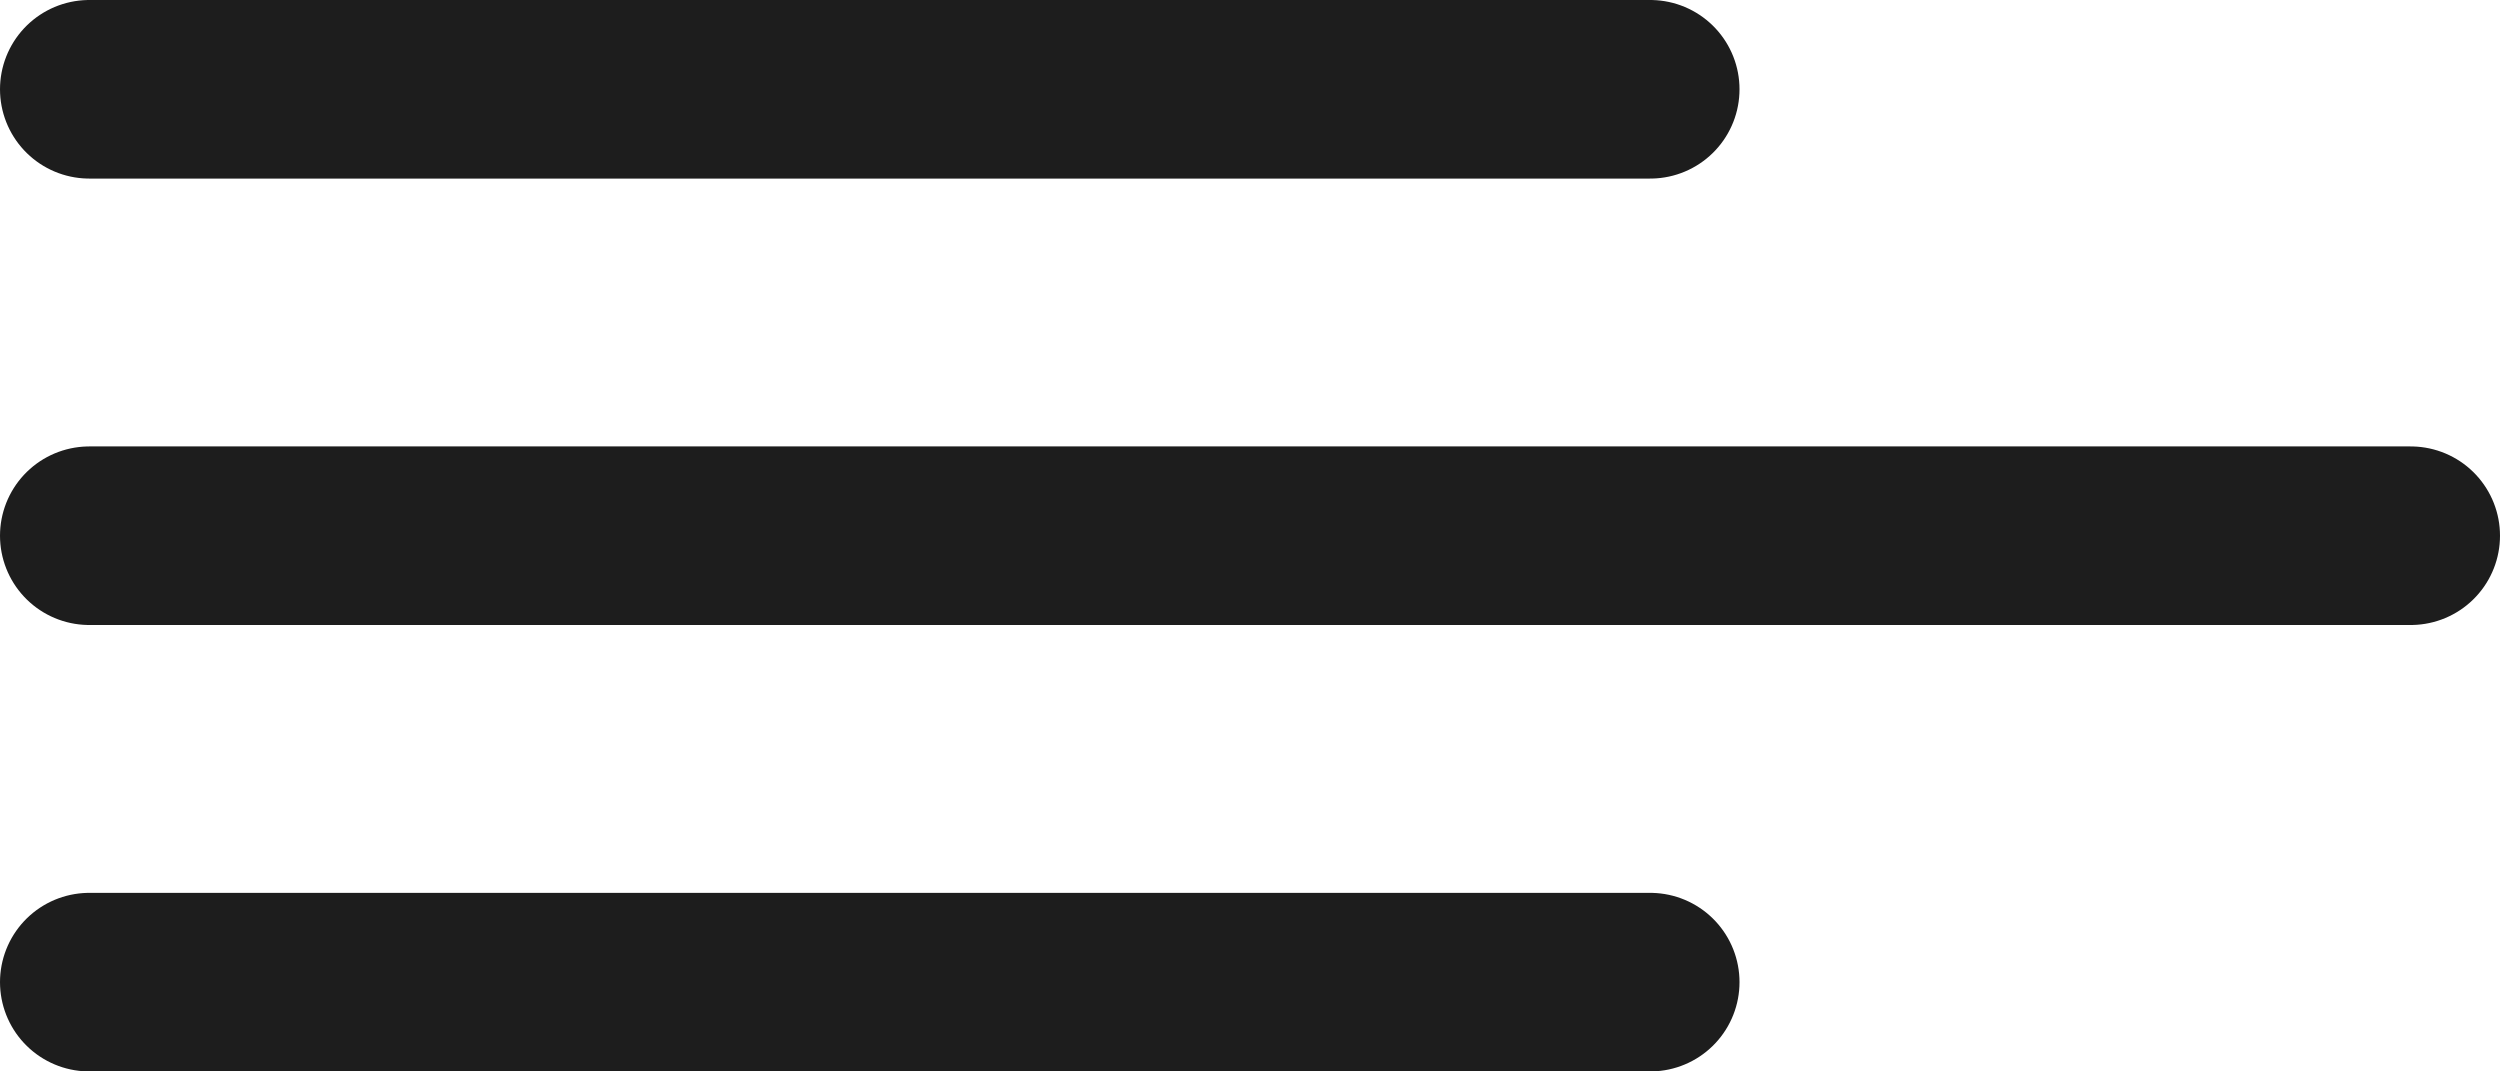 <svg width="56" height="24" viewBox="0 0 56 24" fill="none" xmlns="http://www.w3.org/2000/svg">
<path d="M2 2H36.965" stroke="#1D1D1D" stroke-width="4" stroke-linecap="round"/>
<path d="M2 12H54" stroke="#1D1D1D" stroke-width="4" stroke-linecap="round"/>
<path d="M2 22H36.965" stroke="#1D1D1D" stroke-width="4" stroke-linecap="round"/>
</svg>
